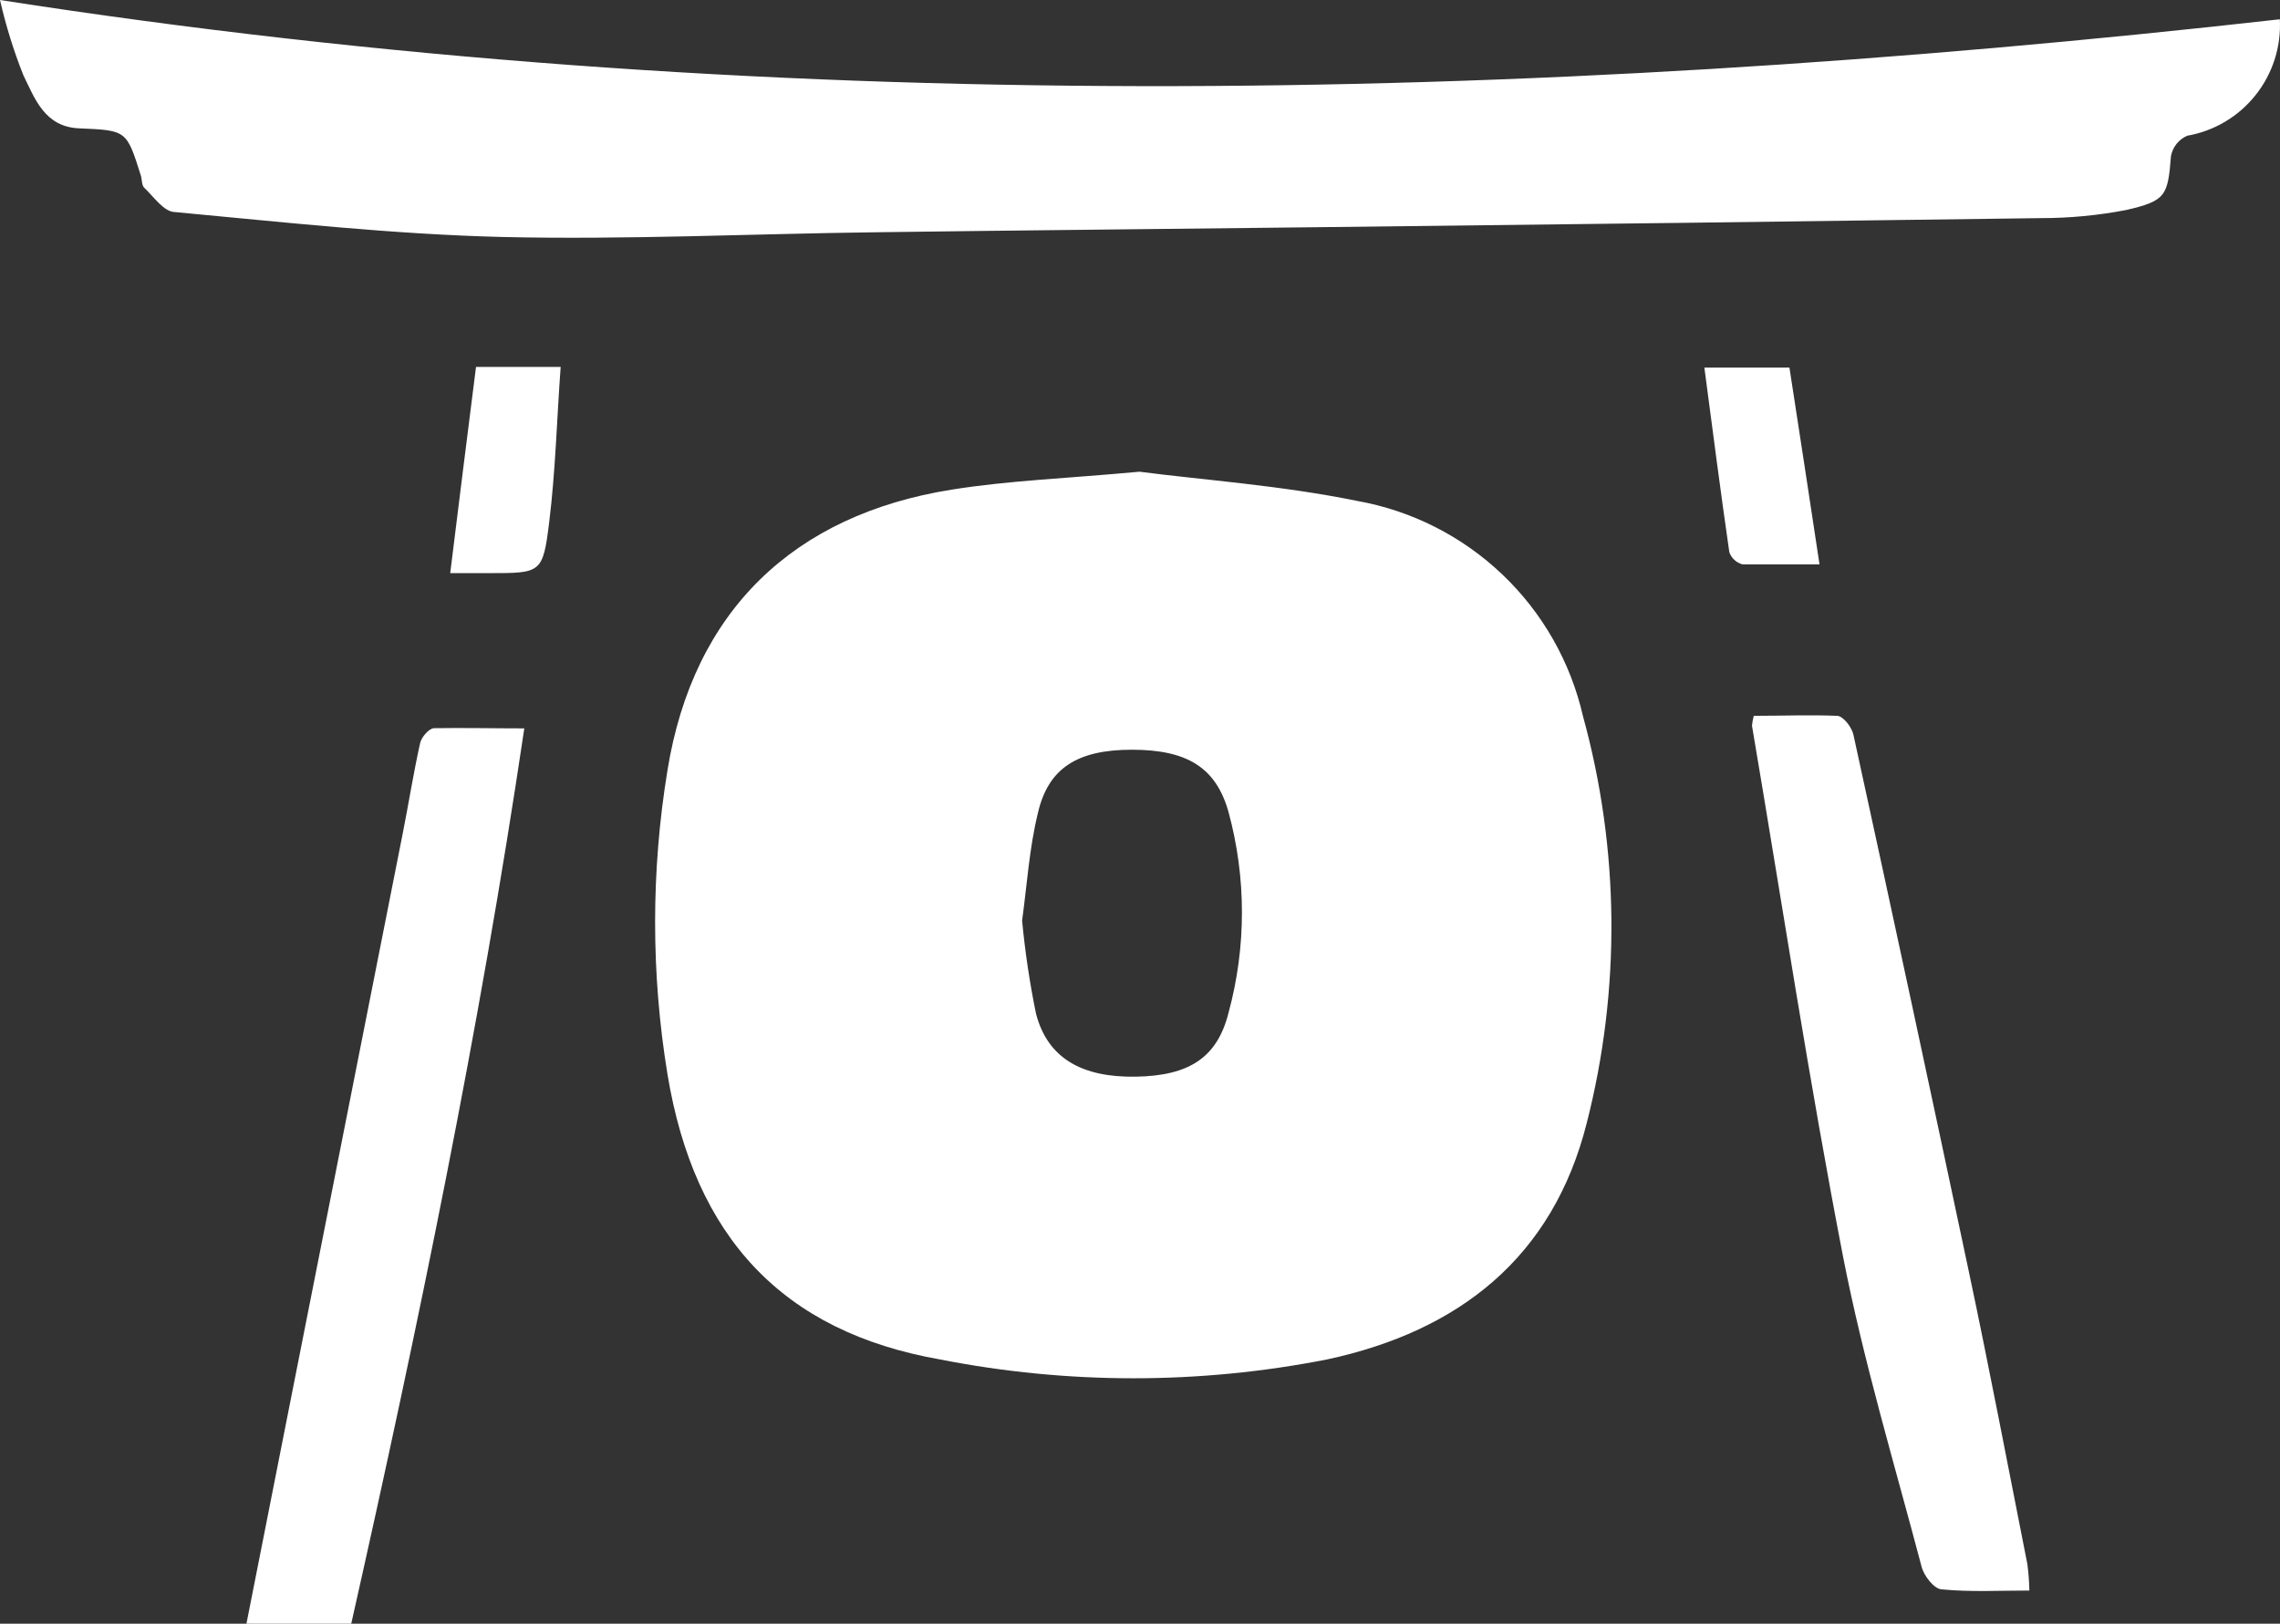 <svg width="57.702" height="41.1" clip-rule="evenodd" fill-rule="evenodd" stroke-linejoin="round" stroke-miterlimit="2" version="1.1" viewBox="0 0 57.702 41.1" xmlns="http://www.w3.org/2000/svg">
 <rect x="0" y="0" width="57.702" height="41.1" fill="#333333" stroke="none"/>
 <g fill="#fff" fill-rule="nonzero">
  <path d="m28.837 11.94c1.614 0.21 3.585 0.346 5.504 0.738 1.383 0.246 2.663 0.894 3.68 1.863 1.017 0.968 1.726 2.215 2.04 3.584 0.927 3.366 0.96 6.915 0.097 10.298-0.858 3.408-3.238 5.271-6.572 5.987-3.235 0.636-6.563 0.636-9.798 0-3.976-0.699-6.214-3.09-6.896-7.22-0.417-2.546-0.417-5.144 0-7.691 0.654-4.044 3.198-6.469 7.191-7.105 1.449-0.233 2.926-0.284 4.754-0.454zm-2.97 11.359c0.075 0.792 0.192 1.579 0.352 2.358 0.295 1.136 1.17 1.619 2.528 1.596 1.357-0.023 2.061-0.489 2.345-1.619 0.452-1.663 0.452-3.415 0-5.078-0.318-1.136-1.056-1.579-2.448-1.579-1.391 0-2.113 0.477-2.374 1.59-0.221 0.898-0.278 1.829-0.403 2.738z"/>
  <path d="m0 0c19.267 2.999 38.477 2.652 57.698 0.488 0.037 0.694-0.182 1.376-0.614 1.919-0.432 0.544-1.048 0.91-1.732 1.029-0.105 0.046-0.196 0.116-0.268 0.206-0.071 0.089-0.119 0.194-0.141 0.306-0.08 1.005-0.125 1.136-1.136 1.368-0.711 0.137-1.434 0.205-2.158 0.205-6.014 0.083-12.031 0.159-18.052 0.227-3.811 0.046-7.628 0.08-11.439 0.131-3.158 0.039-6.311 0.193-9.463 0.119-2.76-0.068-5.515-0.375-8.264-0.63-0.279 0-0.534-0.381-0.779-0.614-0.068-0.062-0.056-0.21-0.09-0.318-0.358-1.136-0.358-1.136-1.545-1.187-0.887-0.028-1.136-0.756-1.426-1.346-0.246-0.618-0.443-1.254-0.591-1.903z"/>
  <path d="m44.384 18.119c0.716 0 1.414-0.028 2.107 0 0.154 0 0.375 0.29 0.415 0.477 0.988 4.522 1.961 9.049 2.919 13.581 0.523 2.465 0.994 4.942 1.483 7.413 0.029 0.222 0.046 0.446 0.051 0.67-0.767 0-1.488 0.04-2.209-0.029-0.194 0-0.455-0.335-0.517-0.568-0.688-2.607-1.471-5.202-1.988-7.849-0.864-4.459-1.545-8.958-2.306-13.445 8e-3 -0.084 0.023-0.168 0.045-0.25z"/>
  <path d="m13.269 18.437c-1.136 7.657-2.687 15.138-4.38 22.663h-2.652l1.051-5.322c0.969-4.903 1.939-9.803 2.908-14.7 0.148-0.749 0.267-1.505 0.437-2.271 0.034-0.148 0.222-0.37 0.352-0.375 0.756-0.012 1.483 5e-3 2.284 5e-3z"/>
  <path d="m11.394 14.507c0.222-1.795 0.432-3.482 0.653-5.22h2.142c-0.097 1.335-0.131 2.641-0.29 3.93-0.159 1.29-0.204 1.29-1.505 1.29z"/>
  <path d="m46.048 14.285h-1.948c-0.078-0.02-0.149-0.059-0.207-0.113-0.059-0.055-0.103-0.123-0.128-0.199-0.222-1.534-0.42-3.073-0.631-4.669h2.153c0.25 1.602 0.494 3.226 0.761 4.981z"/>
 </g>
</svg>
